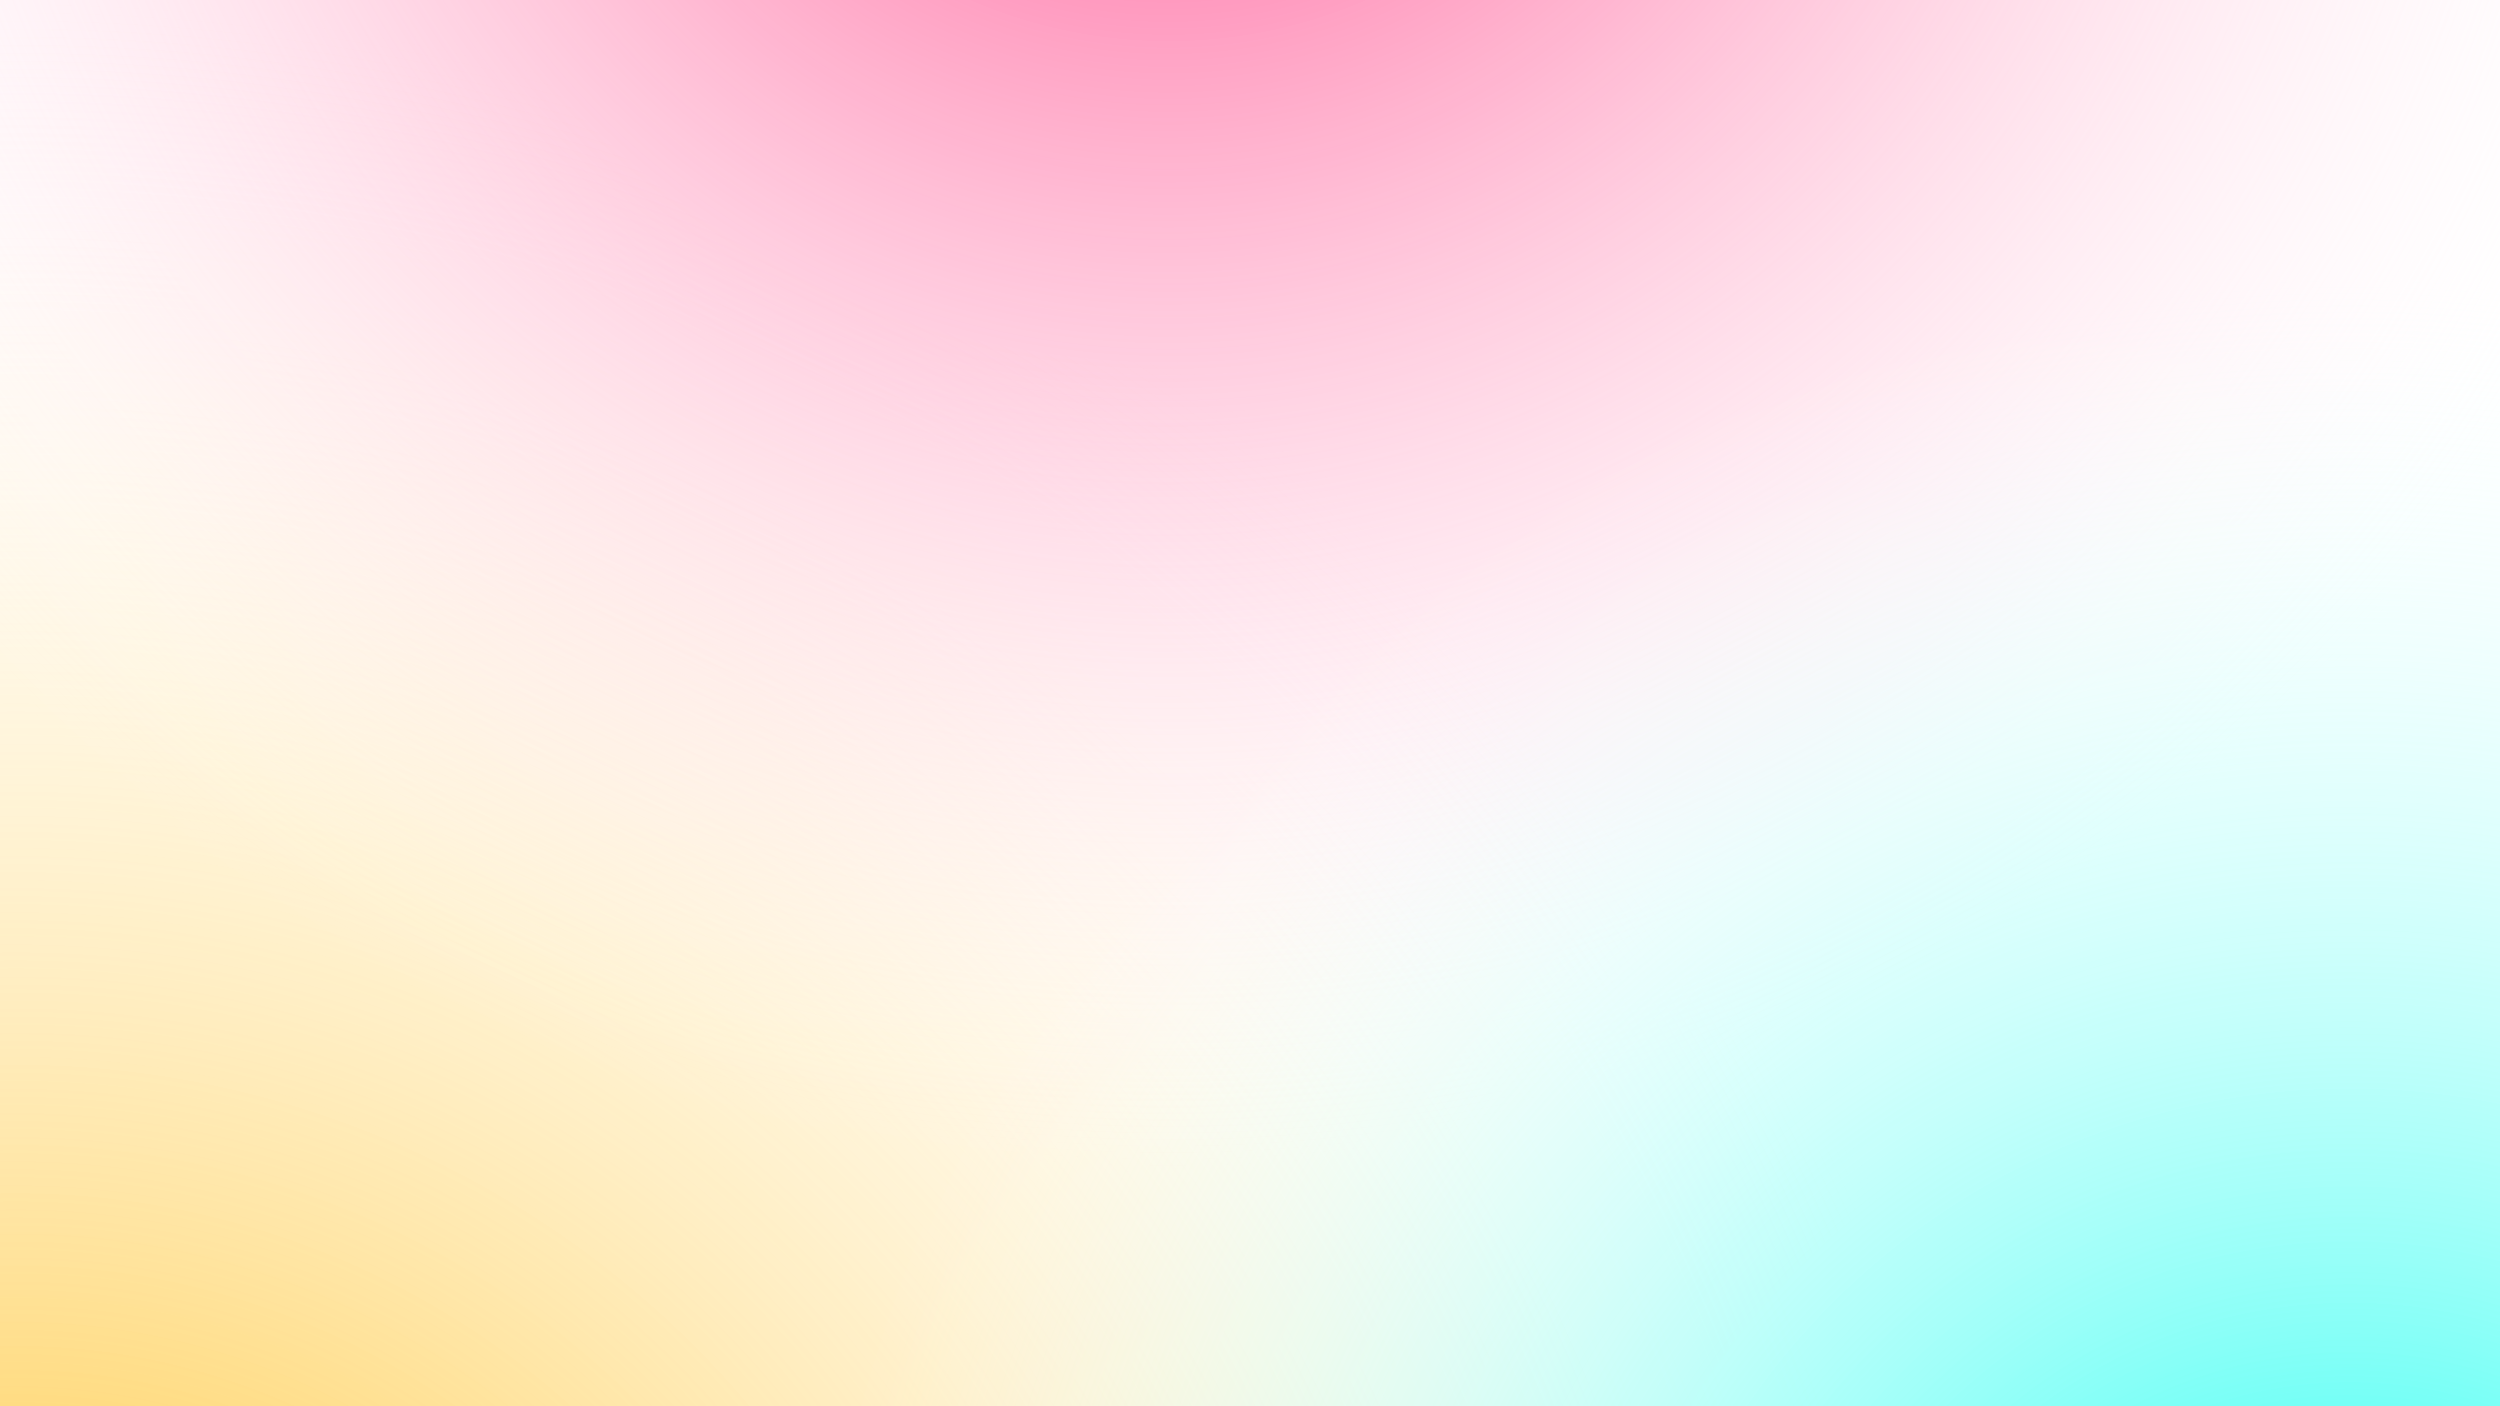 <svg xmlns="http://www.w3.org/2000/svg" xmlns:xlink="http://www.w3.org/1999/xlink" width="1920" height="1080" viewBox="0 0 1920 1080">
  <defs>
    <clipPath id="clip-path">
      <rect id="사각형_2" data-name="사각형 2" width="1920" height="1080" transform="translate(792 -3248)" fill="#fff" stroke="#707070" stroke-width="1"/>
    </clipPath>
    <radialGradient id="radial-gradient" cx="0.5" cy="0.5" r="0.5" gradientUnits="objectBoundingBox">
      <stop offset="0" stop-color="#ffb700"/>
      <stop offset="1" stop-color="#fff" stop-opacity="0"/>
    </radialGradient>
    <radialGradient id="radial-gradient-2" cx="0.5" cy="0.5" r="0.5" gradientUnits="objectBoundingBox">
      <stop offset="0" stop-color="#ff3d84"/>
      <stop offset="1" stop-color="#fff" stop-opacity="0"/>
    </radialGradient>
    <radialGradient id="radial-gradient-3" cx="0.5" cy="0.5" r="0.5" gradientUnits="objectBoundingBox">
      <stop offset="0" stop-color="#0fe"/>
      <stop offset="1" stop-color="#fff" stop-opacity="0"/>
    </radialGradient>
  </defs>
  <g id="background" transform="translate(-792 3248)" clip-path="url(#clip-path)">
    <g id="그룹_1" data-name="그룹 1" transform="translate(1383.97 -3499.751)">
      <circle id="타원_17" data-name="타원 17" cx="1600.017" cy="1600.017" r="1600.017" transform="translate(-2192.853 224.182)" fill="url(#radial-gradient)"/>
      <circle id="타원_18" data-name="타원 18" cx="1272.017" cy="1272.017" r="1272.017" transform="translate(-967.429 -1379.835)" fill="url(#radial-gradient-2)" style="mix-blend-mode: multiply;isolation: isolate"/>
      <circle id="타원_19" data-name="타원 19" cx="1173.424" cy="1173.424" r="1173.424" transform="translate(28.588 460.291)" fill="url(#radial-gradient-3)"/>
    </g>
  </g>
</svg>
